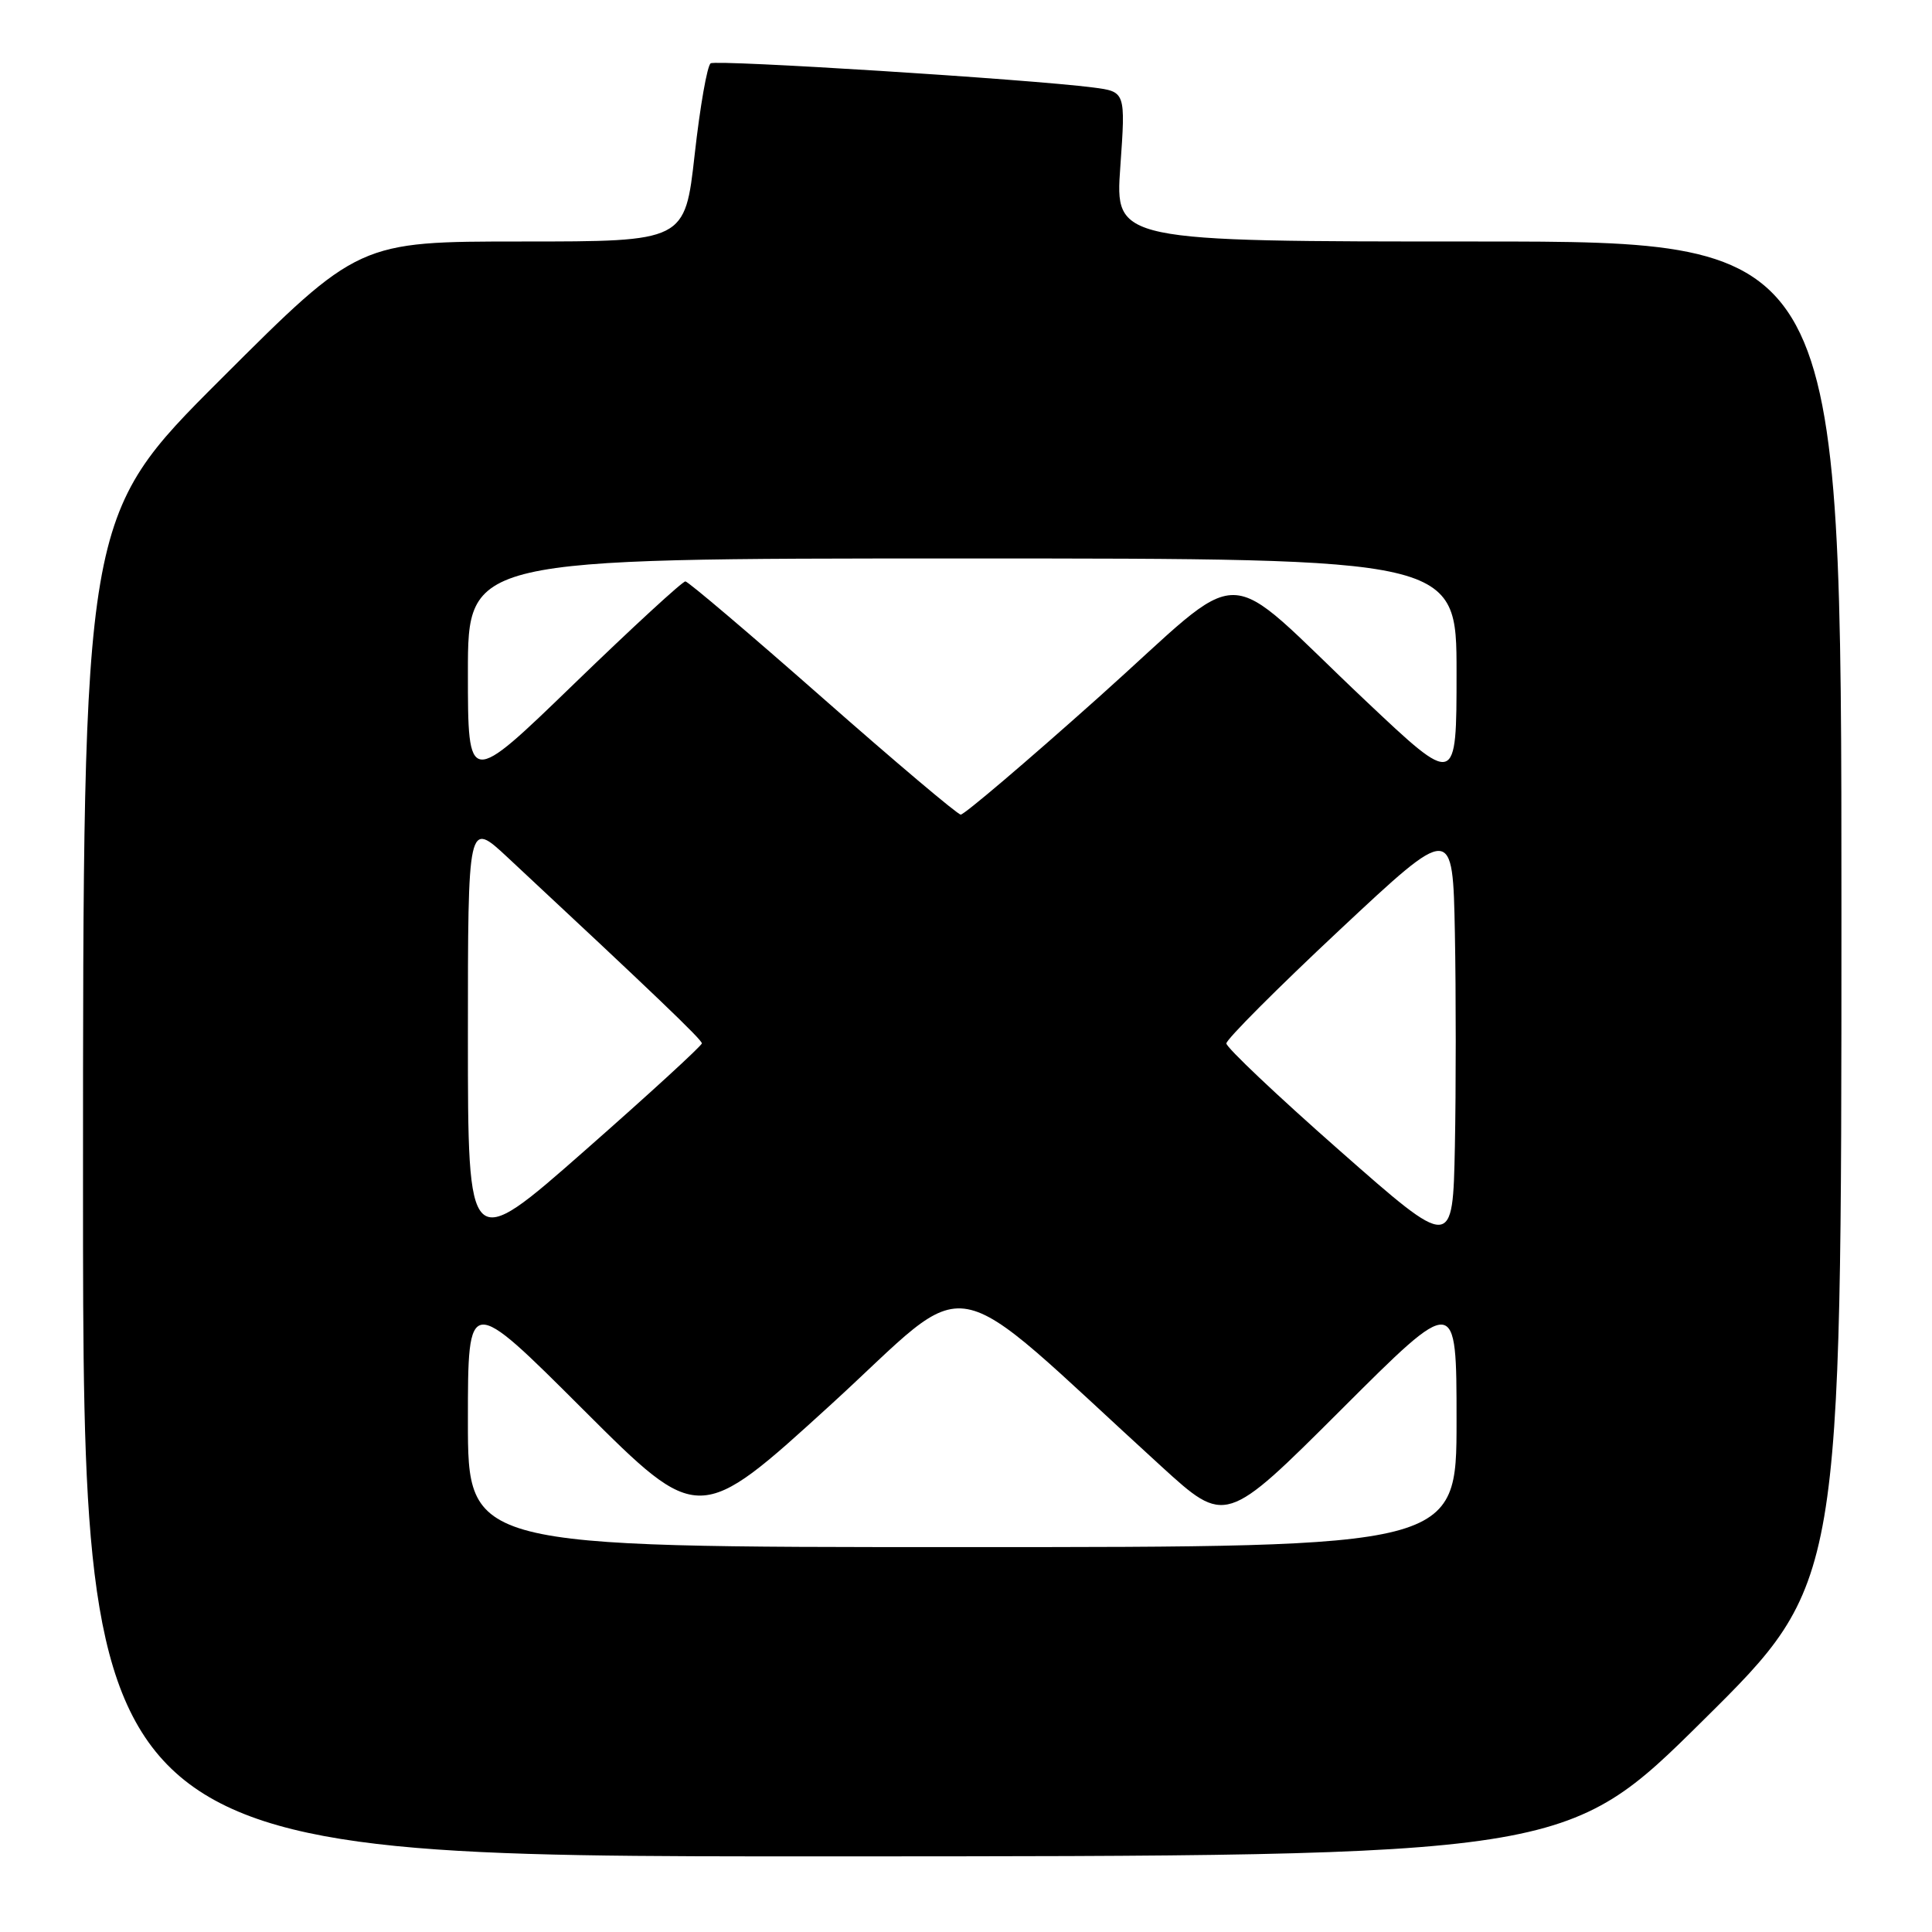 <?xml version="1.0" encoding="UTF-8" standalone="no"?>
<!DOCTYPE svg PUBLIC "-//W3C//DTD SVG 1.1//EN" "http://www.w3.org/Graphics/SVG/1.1/DTD/svg11.dtd" >
<svg xmlns="http://www.w3.org/2000/svg" xmlns:xlink="http://www.w3.org/1999/xlink" version="1.1" viewBox="0 0 256 256">
 <g >
 <path fill="currentColor"
d=" M 225.75 227.88 C 244.00 209.81 244.00 209.81 244.00 120.91 C 244.00 32.00 244.00 32.00 195.87 32.00 C 147.74 32.00 147.74 32.00 148.45 22.07 C 149.15 12.15 149.15 12.15 144.83 11.59 C 136.26 10.49 94.99 7.89 94.17 8.39 C 93.71 8.68 92.76 14.11 92.05 20.46 C 90.76 32.00 90.76 32.00 69.14 32.00 C 47.52 32.00 47.52 32.00 29.26 50.24 C 11.00 68.48 11.00 68.48 11.00 157.24 C 11.00 246.00 11.00 246.00 109.25 245.98 C 207.50 245.96 207.50 245.96 225.75 227.88 Z  M 62.00 188.26 C 62.00 171.52 62.00 171.52 77.30 186.80 C 92.60 202.07 92.60 202.07 110.05 186.16 C 129.54 168.37 124.42 167.42 153.87 194.29 C 162.40 202.07 162.40 202.07 177.70 186.80 C 193.00 171.52 193.00 171.52 193.00 188.26 C 193.00 205.00 193.00 205.00 127.50 205.00 C 62.00 205.00 62.00 205.00 62.00 188.26 Z  M 62.00 137.40 C 62.00 108.71 62.00 108.71 67.25 113.60 C 86.81 131.83 93.00 137.76 93.00 138.25 C 93.00 138.56 86.03 144.95 77.50 152.45 C 62.00 166.09 62.00 166.09 62.00 137.40 Z  M 177.50 152.45 C 169.25 145.19 162.50 138.80 162.50 138.26 C 162.50 137.72 169.25 130.95 177.50 123.23 C 192.50 109.19 192.50 109.19 192.78 123.66 C 192.93 131.61 192.93 144.32 192.78 151.89 C 192.50 165.66 192.50 165.66 177.50 152.45 Z  M 109.00 92.48 C 99.38 84.01 91.19 77.06 90.82 77.04 C 90.44 77.02 83.80 83.13 76.07 90.61 C 62.00 104.23 62.00 104.23 62.00 89.11 C 62.00 74.00 62.00 74.00 127.50 74.00 C 193.00 74.00 193.00 74.00 193.00 89.11 C 193.00 104.23 193.00 104.23 180.96 92.86 C 161.20 74.22 165.84 74.29 145.58 92.39 C 135.97 100.98 127.74 107.97 127.30 107.94 C 126.86 107.91 118.62 100.95 109.00 92.48 Z "/>
</g>
</svg>